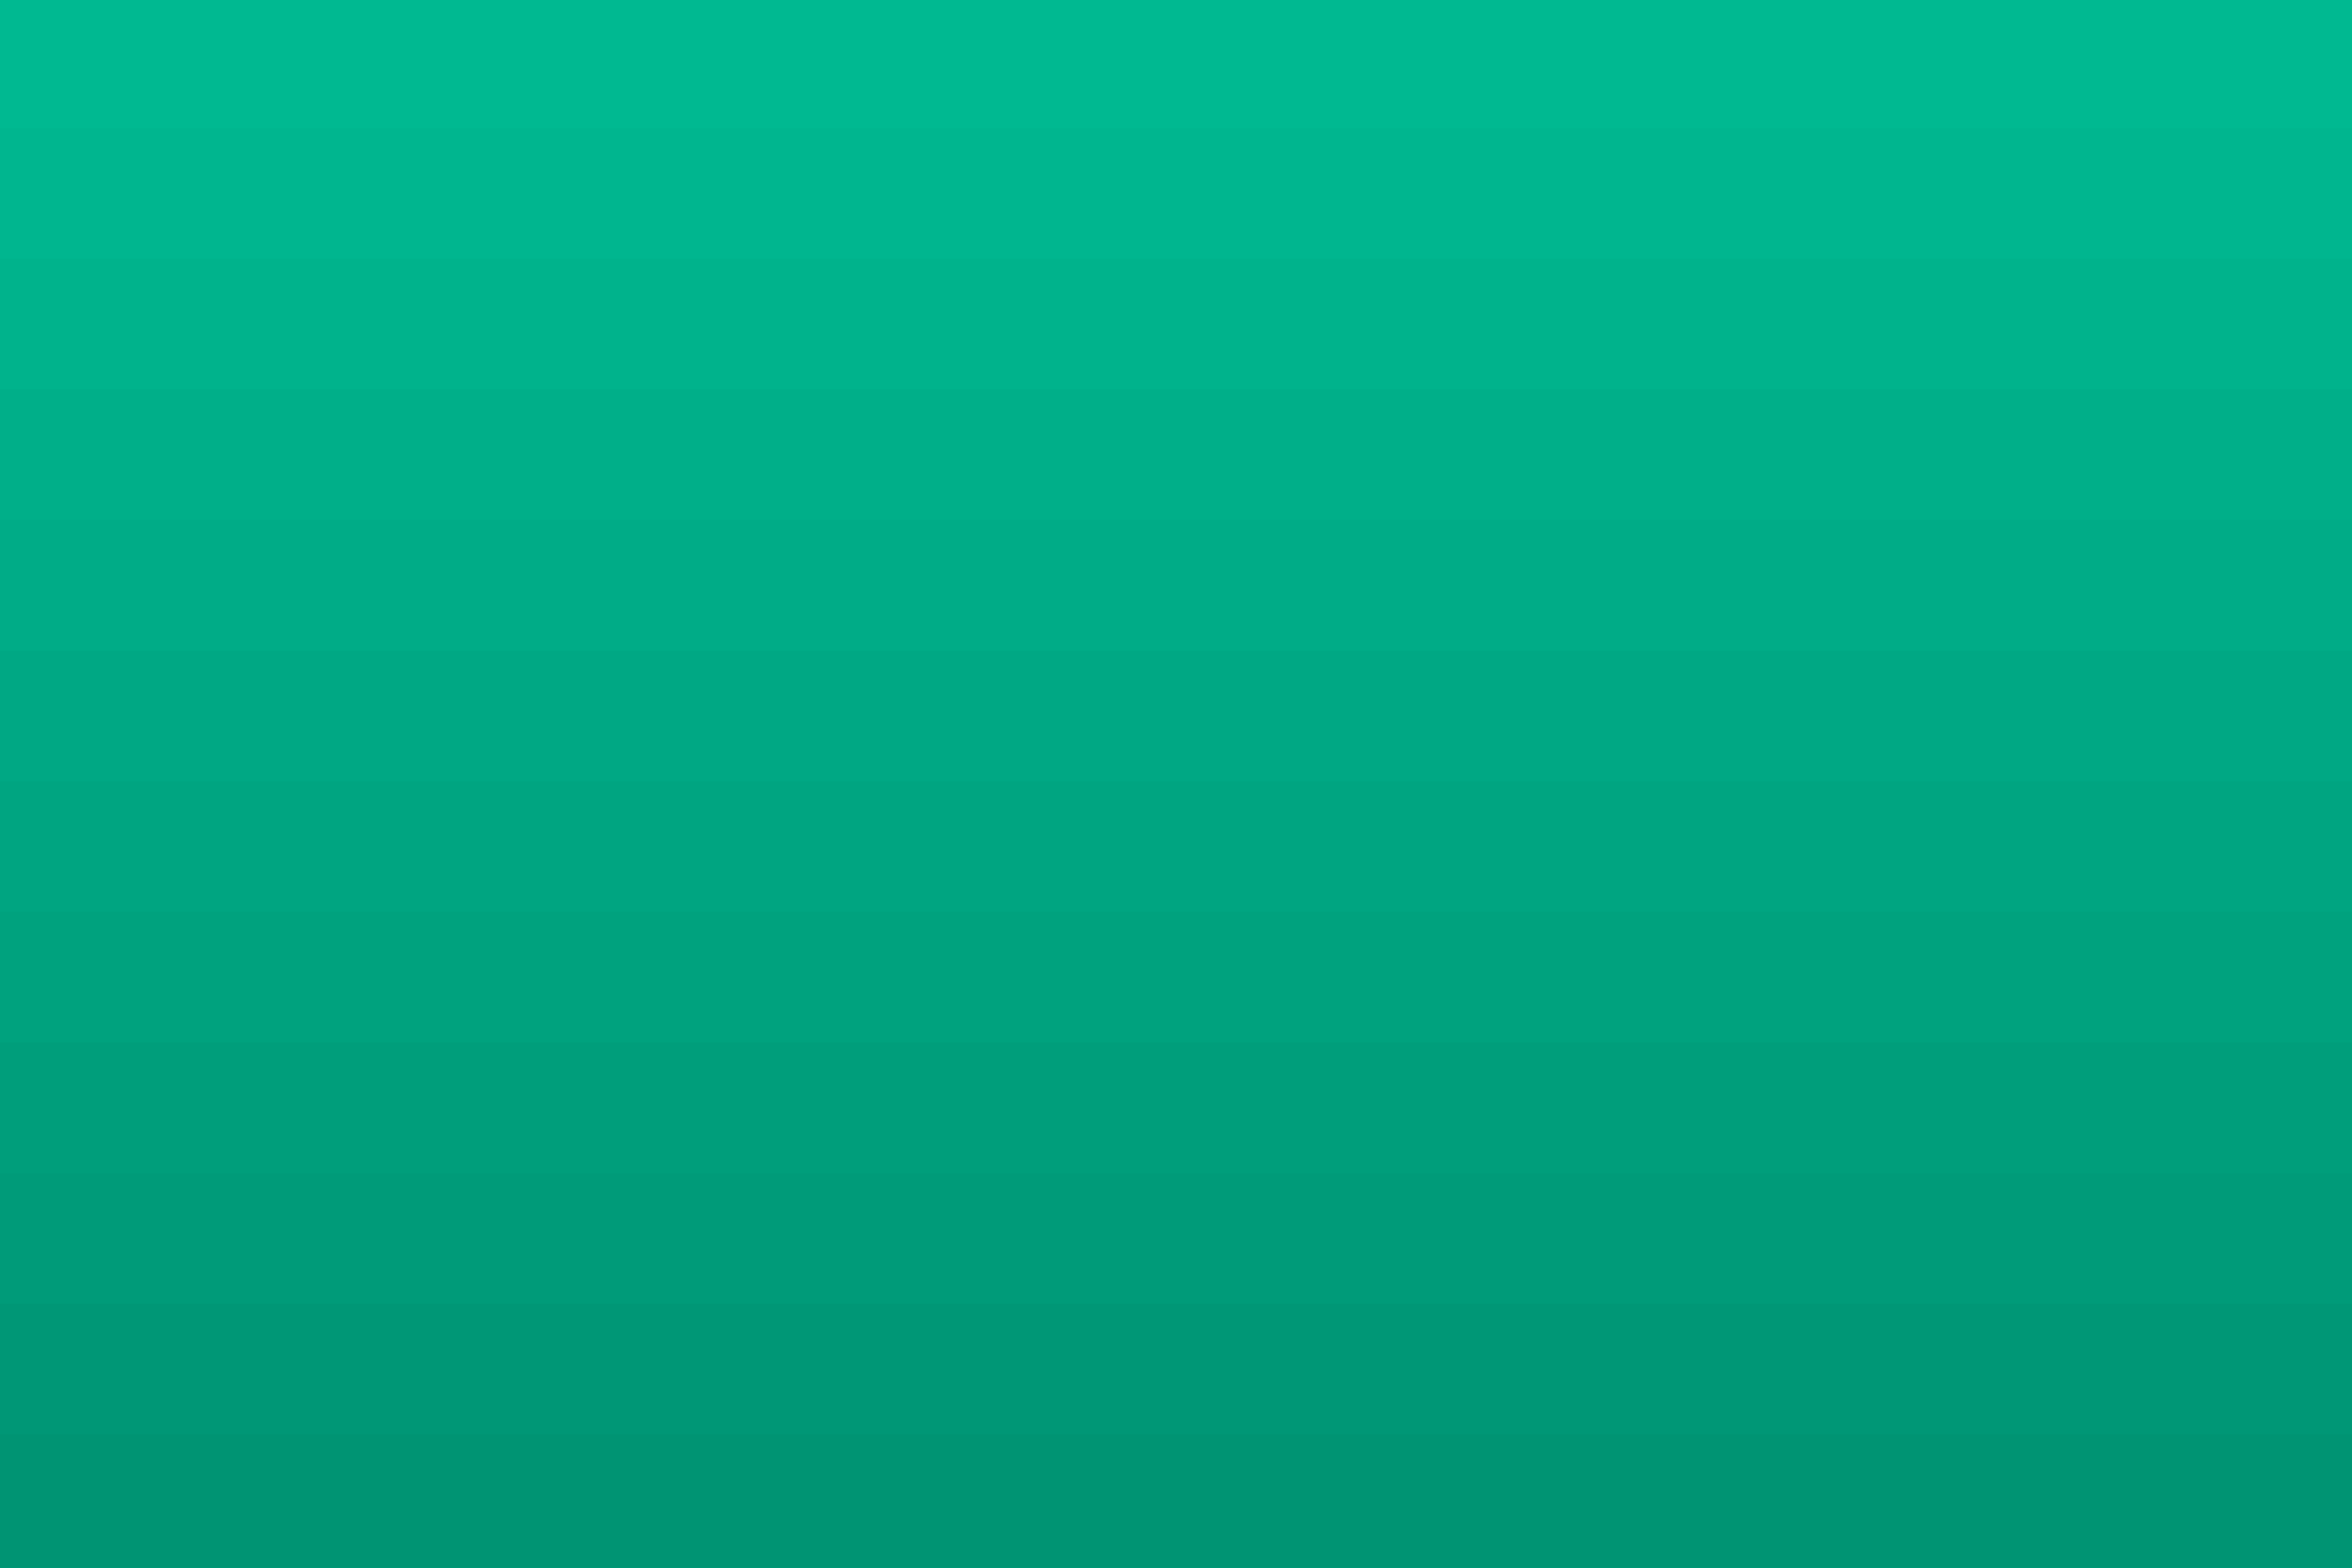 <svg id="visual" viewBox="0 0 900 600" width="900" height="600" xmlns="http://www.w3.org/2000/svg" xmlns:xlink="http://www.w3.org/1999/xlink" version="1.1"><rect x="0" y="0" width="900" height="600" fill="#00b991"></rect><path d="M0 49L64 49L64 49L129 49L129 49L193 49L193 49L257 49L257 49L321 49L321 49L386 49L386 49L450 49L450 49L514 49L514 49L579 49L579 49L643 49L643 49L707 49L707 49L771 49L771 49L836 49L836 49L900 49L900 49L900 601L900 601L836 601L836 601L771 601L771 601L707 601L707 601L643 601L643 601L579 601L579 601L514 601L514 601L450 601L450 601L386 601L386 601L321 601L321 601L257 601L257 601L193 601L193 601L129 601L129 601L64 601L64 601L0 601Z" fill="#00b68f"></path><path d="M0 99L64 99L64 99L129 99L129 99L193 99L193 99L257 99L257 99L321 99L321 99L386 99L386 99L450 99L450 99L514 99L514 99L579 99L579 99L643 99L643 99L707 99L707 99L771 99L771 99L836 99L836 99L900 99L900 99L900 601L900 601L836 601L836 601L771 601L771 601L707 601L707 601L643 601L643 601L579 601L579 601L514 601L514 601L450 601L450 601L386 601L386 601L321 601L321 601L257 601L257 601L193 601L193 601L129 601L129 601L64 601L64 601L0 601Z" fill="#00b38c"></path><path d="M0 149L64 149L64 149L129 149L129 149L193 149L193 149L257 149L257 149L321 149L321 149L386 149L386 149L450 149L450 149L514 149L514 149L579 149L579 149L643 149L643 149L707 149L707 149L771 149L771 149L836 149L836 149L900 149L900 149L900 601L900 601L836 601L836 601L771 601L771 601L707 601L707 601L643 601L643 601L579 601L579 601L514 601L514 601L450 601L450 601L386 601L386 601L321 601L321 601L257 601L257 601L193 601L193 601L129 601L129 601L64 601L64 601L0 601Z" fill="#00af89"></path><path d="M0 199L64 199L64 199L129 199L129 199L193 199L193 199L257 199L257 199L321 199L321 199L386 199L386 199L450 199L450 199L514 199L514 199L579 199L579 199L643 199L643 199L707 199L707 199L771 199L771 199L836 199L836 199L900 199L900 199L900 601L900 601L836 601L836 601L771 601L771 601L707 601L707 601L643 601L643 601L579 601L579 601L514 601L514 601L450 601L450 601L386 601L386 601L321 601L321 601L257 601L257 601L193 601L193 601L129 601L129 601L64 601L64 601L0 601Z" fill="#00ac87"></path><path d="M0 249L64 249L64 249L129 249L129 249L193 249L193 249L257 249L257 249L321 249L321 249L386 249L386 249L450 249L450 249L514 249L514 249L579 249L579 249L643 249L643 249L707 249L707 249L771 249L771 249L836 249L836 249L900 249L900 249L900 601L900 601L836 601L836 601L771 601L771 601L707 601L707 601L643 601L643 601L579 601L579 601L514 601L514 601L450 601L450 601L386 601L386 601L321 601L321 601L257 601L257 601L193 601L193 601L129 601L129 601L64 601L64 601L0 601Z" fill="#00a884"></path><path d="M0 299L64 299L64 299L129 299L129 299L193 299L193 299L257 299L257 299L321 299L321 299L386 299L386 299L450 299L450 299L514 299L514 299L579 299L579 299L643 299L643 299L707 299L707 299L771 299L771 299L836 299L836 299L900 299L900 299L900 601L900 601L836 601L836 601L771 601L771 601L707 601L707 601L643 601L643 601L579 601L579 601L514 601L514 601L450 601L450 601L386 601L386 601L321 601L321 601L257 601L257 601L193 601L193 601L129 601L129 601L64 601L64 601L0 601Z" fill="#00a581"></path><path d="M0 349L64 349L64 349L129 349L129 349L193 349L193 349L257 349L257 349L321 349L321 349L386 349L386 349L450 349L450 349L514 349L514 349L579 349L579 349L643 349L643 349L707 349L707 349L771 349L771 349L836 349L836 349L900 349L900 349L900 601L900 601L836 601L836 601L771 601L771 601L707 601L707 601L643 601L643 601L579 601L579 601L514 601L514 601L450 601L450 601L386 601L386 601L321 601L321 601L257 601L257 601L193 601L193 601L129 601L129 601L64 601L64 601L0 601Z" fill="#00a27e"></path><path d="M0 399L64 399L64 399L129 399L129 399L193 399L193 399L257 399L257 399L321 399L321 399L386 399L386 399L450 399L450 399L514 399L514 399L579 399L579 399L643 399L643 399L707 399L707 399L771 399L771 399L836 399L836 399L900 399L900 399L900 601L900 601L836 601L836 601L771 601L771 601L707 601L707 601L643 601L643 601L579 601L579 601L514 601L514 601L450 601L450 601L386 601L386 601L321 601L321 601L257 601L257 601L193 601L193 601L129 601L129 601L64 601L64 601L0 601Z" fill="#009e7b"></path><path d="M0 449L64 449L64 449L129 449L129 449L193 449L193 449L257 449L257 449L321 449L321 449L386 449L386 449L450 449L450 449L514 449L514 449L579 449L579 449L643 449L643 449L707 449L707 449L771 449L771 449L836 449L836 449L900 449L900 449L900 601L900 601L836 601L836 601L771 601L771 601L707 601L707 601L643 601L643 601L579 601L579 601L514 601L514 601L450 601L450 601L386 601L386 601L321 601L321 601L257 601L257 601L193 601L193 601L129 601L129 601L64 601L64 601L0 601Z" fill="#009b79"></path><path d="M0 499L64 499L64 499L129 499L129 499L193 499L193 499L257 499L257 499L321 499L321 499L386 499L386 499L450 499L450 499L514 499L514 499L579 499L579 499L643 499L643 499L707 499L707 499L771 499L771 499L836 499L836 499L900 499L900 499L900 601L900 601L836 601L836 601L771 601L771 601L707 601L707 601L643 601L643 601L579 601L579 601L514 601L514 601L450 601L450 601L386 601L386 601L321 601L321 601L257 601L257 601L193 601L193 601L129 601L129 601L64 601L64 601L0 601Z" fill="#009776"></path><path d="M0 549L64 549L64 549L129 549L129 549L193 549L193 549L257 549L257 549L321 549L321 549L386 549L386 549L450 549L450 549L514 549L514 549L579 549L579 549L643 549L643 549L707 549L707 549L771 549L771 549L836 549L836 549L900 549L900 549L900 601L900 601L836 601L836 601L771 601L771 601L707 601L707 601L643 601L643 601L579 601L579 601L514 601L514 601L450 601L450 601L386 601L386 601L321 601L321 601L257 601L257 601L193 601L193 601L129 601L129 601L64 601L64 601L0 601Z" fill="#009473"></path></svg>